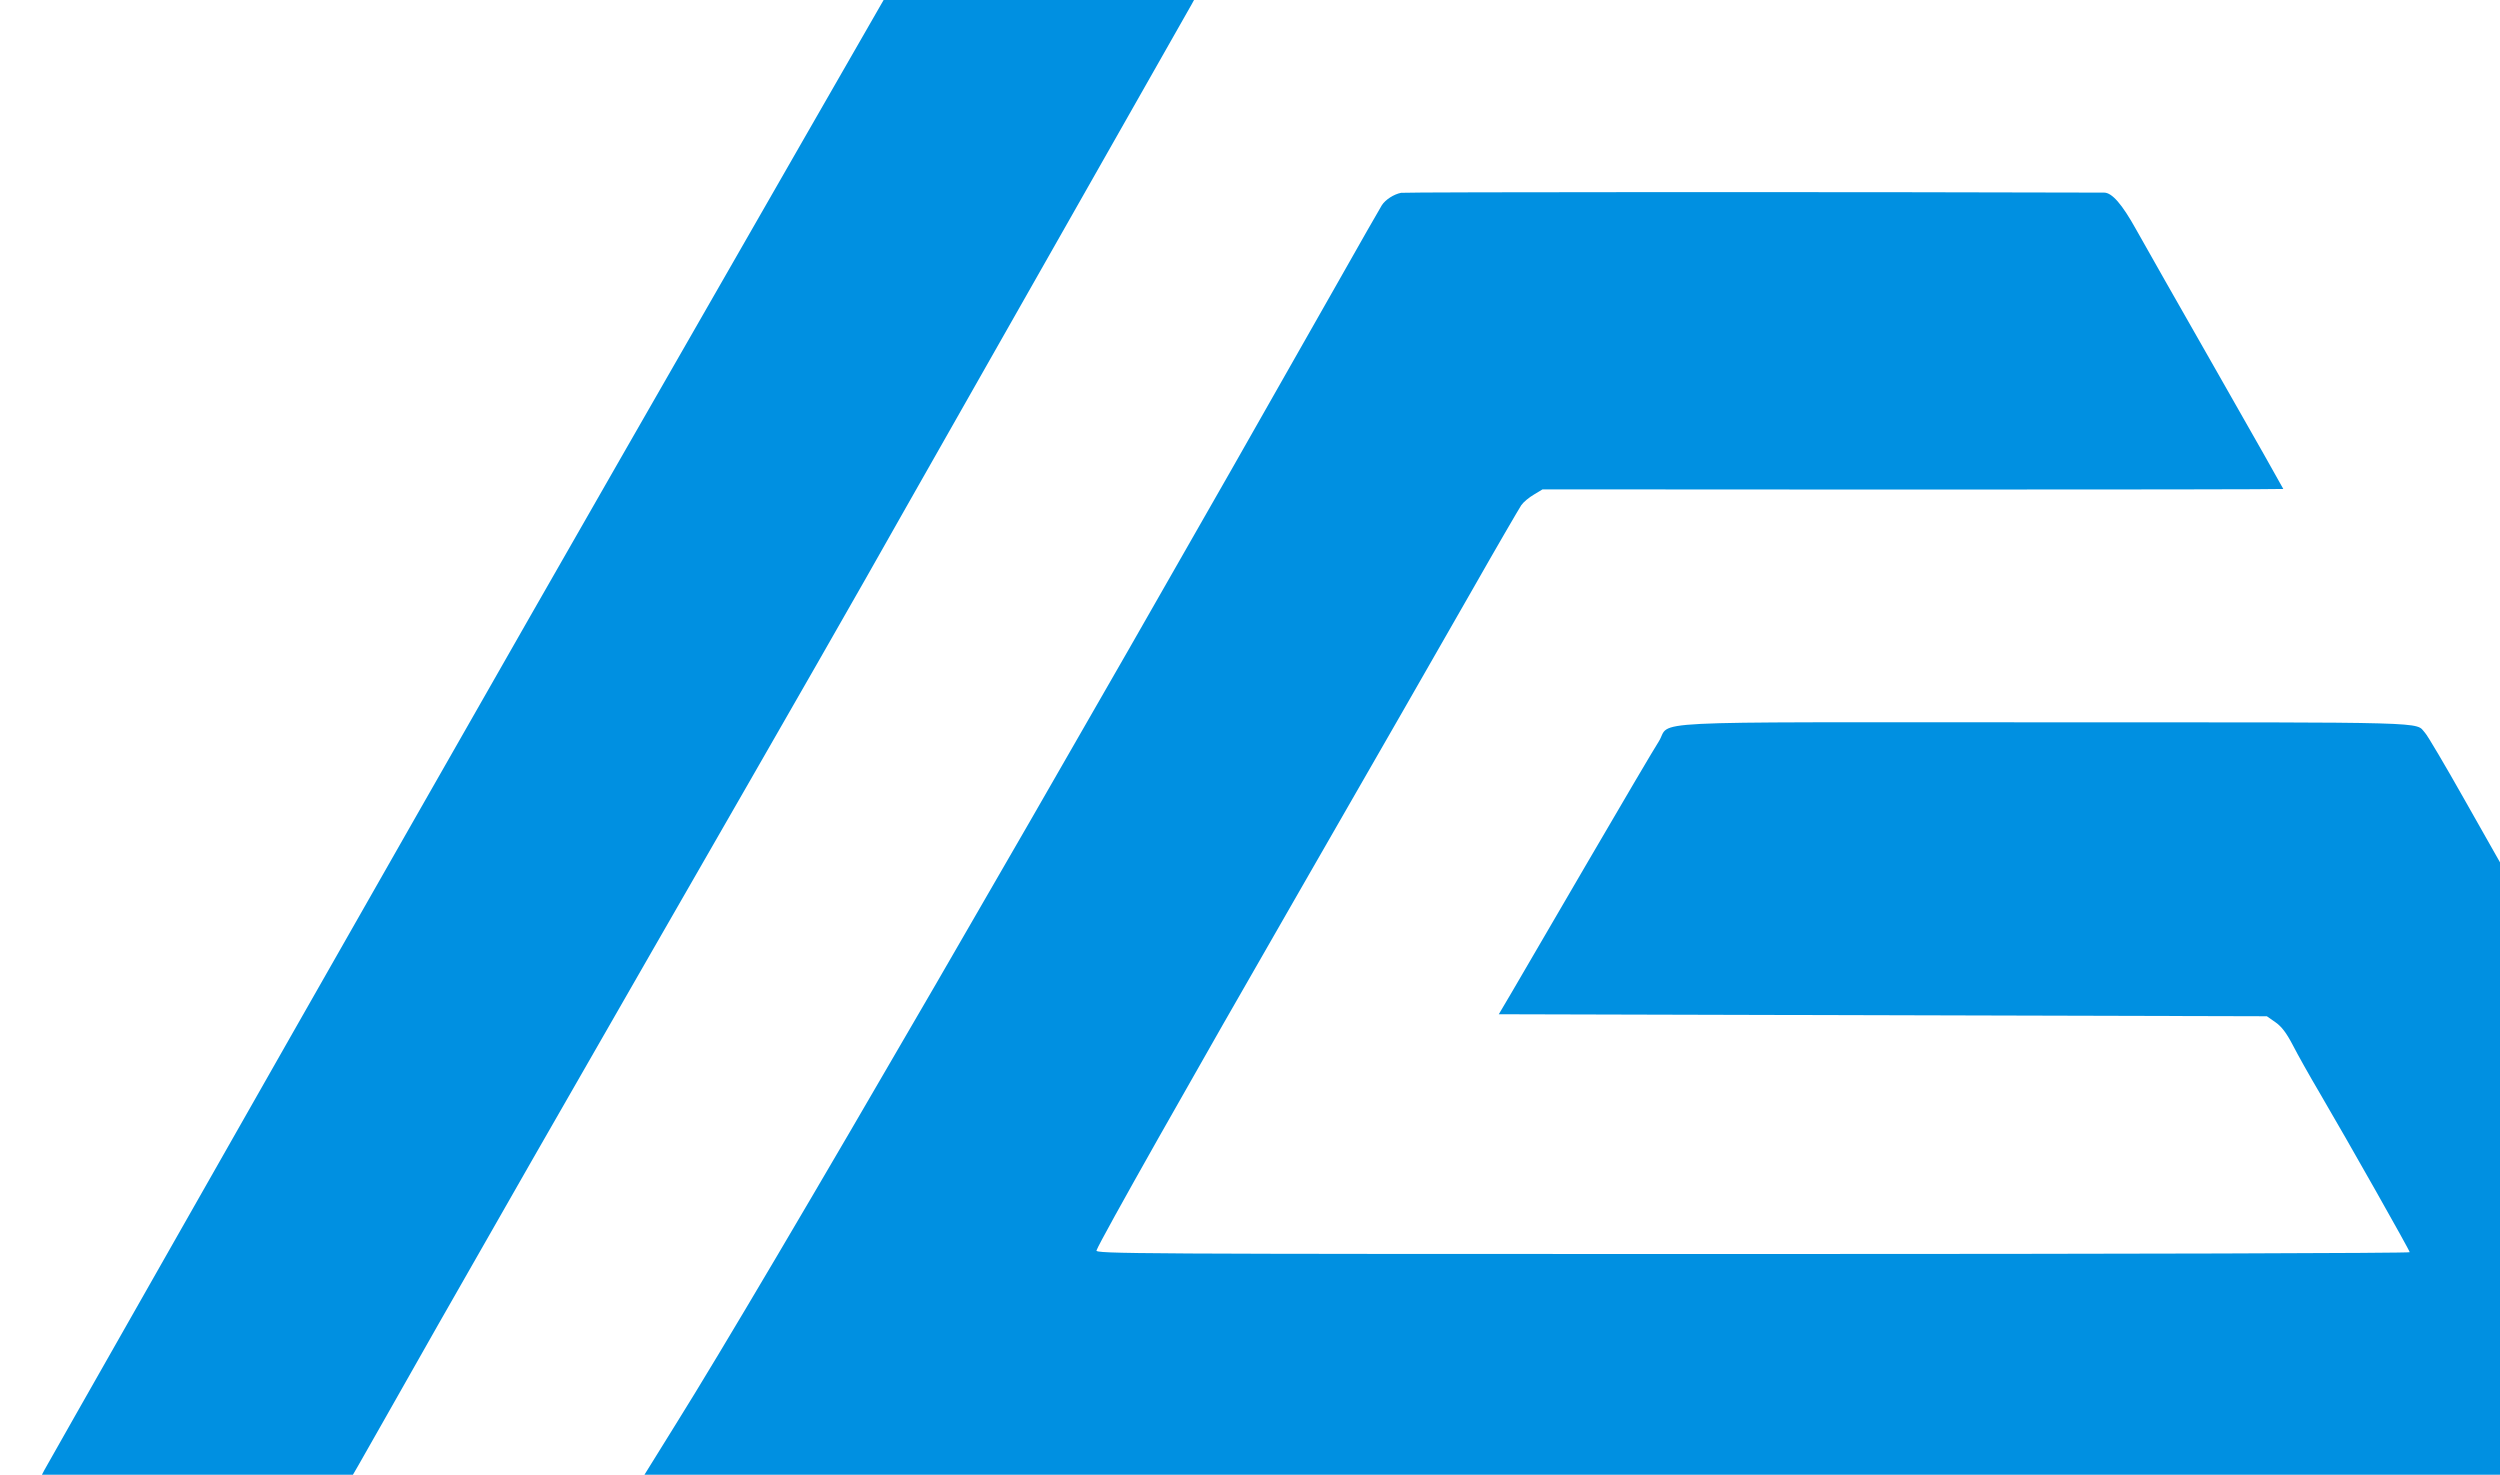 <?xml version="1.0" standalone="no"?>
<!DOCTYPE svg PUBLIC "-//W3C//DTD SVG 20010904//EN"
 "http://www.w3.org/TR/2001/REC-SVG-20010904/DTD/svg10.dtd">
<svg version="1.0" xmlns="http://www.w3.org/2000/svg"
 width="1246pt" height="735pt" viewBox="0 0 1246 735"
 preserveAspectRatio="xMidYMid meet">

<g transform="translate(0,735) scale(0.1,-0.1)"
fill="#0090E1" stroke="none">
<path d="M3995 6638 c-225 -392 -633 -1104 -908 -1583 -485 -845 -1485 -2600
-2212 -3880 -197 -346 -422 -742 -500 -880 -78 -137 -147 -260 -154 -272 l-12
-23 775 0 775 0 25 43 c13 23 194 341 401 707 208 366 687 1203 1065 1860 766
1332 1005 1749 1265 2210 98 173 456 803 795 1400 339 597 622 1095 629 1108
l12 22 -774 0 -773 0 -409 -712z"/>
<path d="M6983 6389 c-36 -7 -78 -34 -96 -62 -8 -12 -112 -195 -232 -407
-1369 -2417 -2846 -4964 -3286 -5667 l-157 -253 4624 0 4624 0 0 1526 0 1526
-176 311 c-97 172 -186 323 -198 335 -50 55 71 52 -1893 52 -2076 0 -1858 11
-1926 -96 -21 -32 -181 -304 -356 -604 -175 -300 -345 -592 -379 -650 l-62
-105 1914 -5 1914 -5 43 -30 c31 -22 54 -52 87 -115 24 -47 83 -152 132 -235
143 -244 450 -787 450 -796 0 -5 -1430 -9 -3276 -9 -3116 0 -3276 1 -3269 18
21 55 468 847 1015 1797 345 600 730 1270 855 1490 125 220 237 412 247 427
11 16 39 39 63 53 l43 26 1846 -1 c1015 0 1846 1 1846 3 0 2 -150 267 -333
588 -183 321 -364 639 -401 706 -70 126 -120 183 -159 183 -1225 4 -3484 3
-3504 -1z"/>
</g>
</svg>
